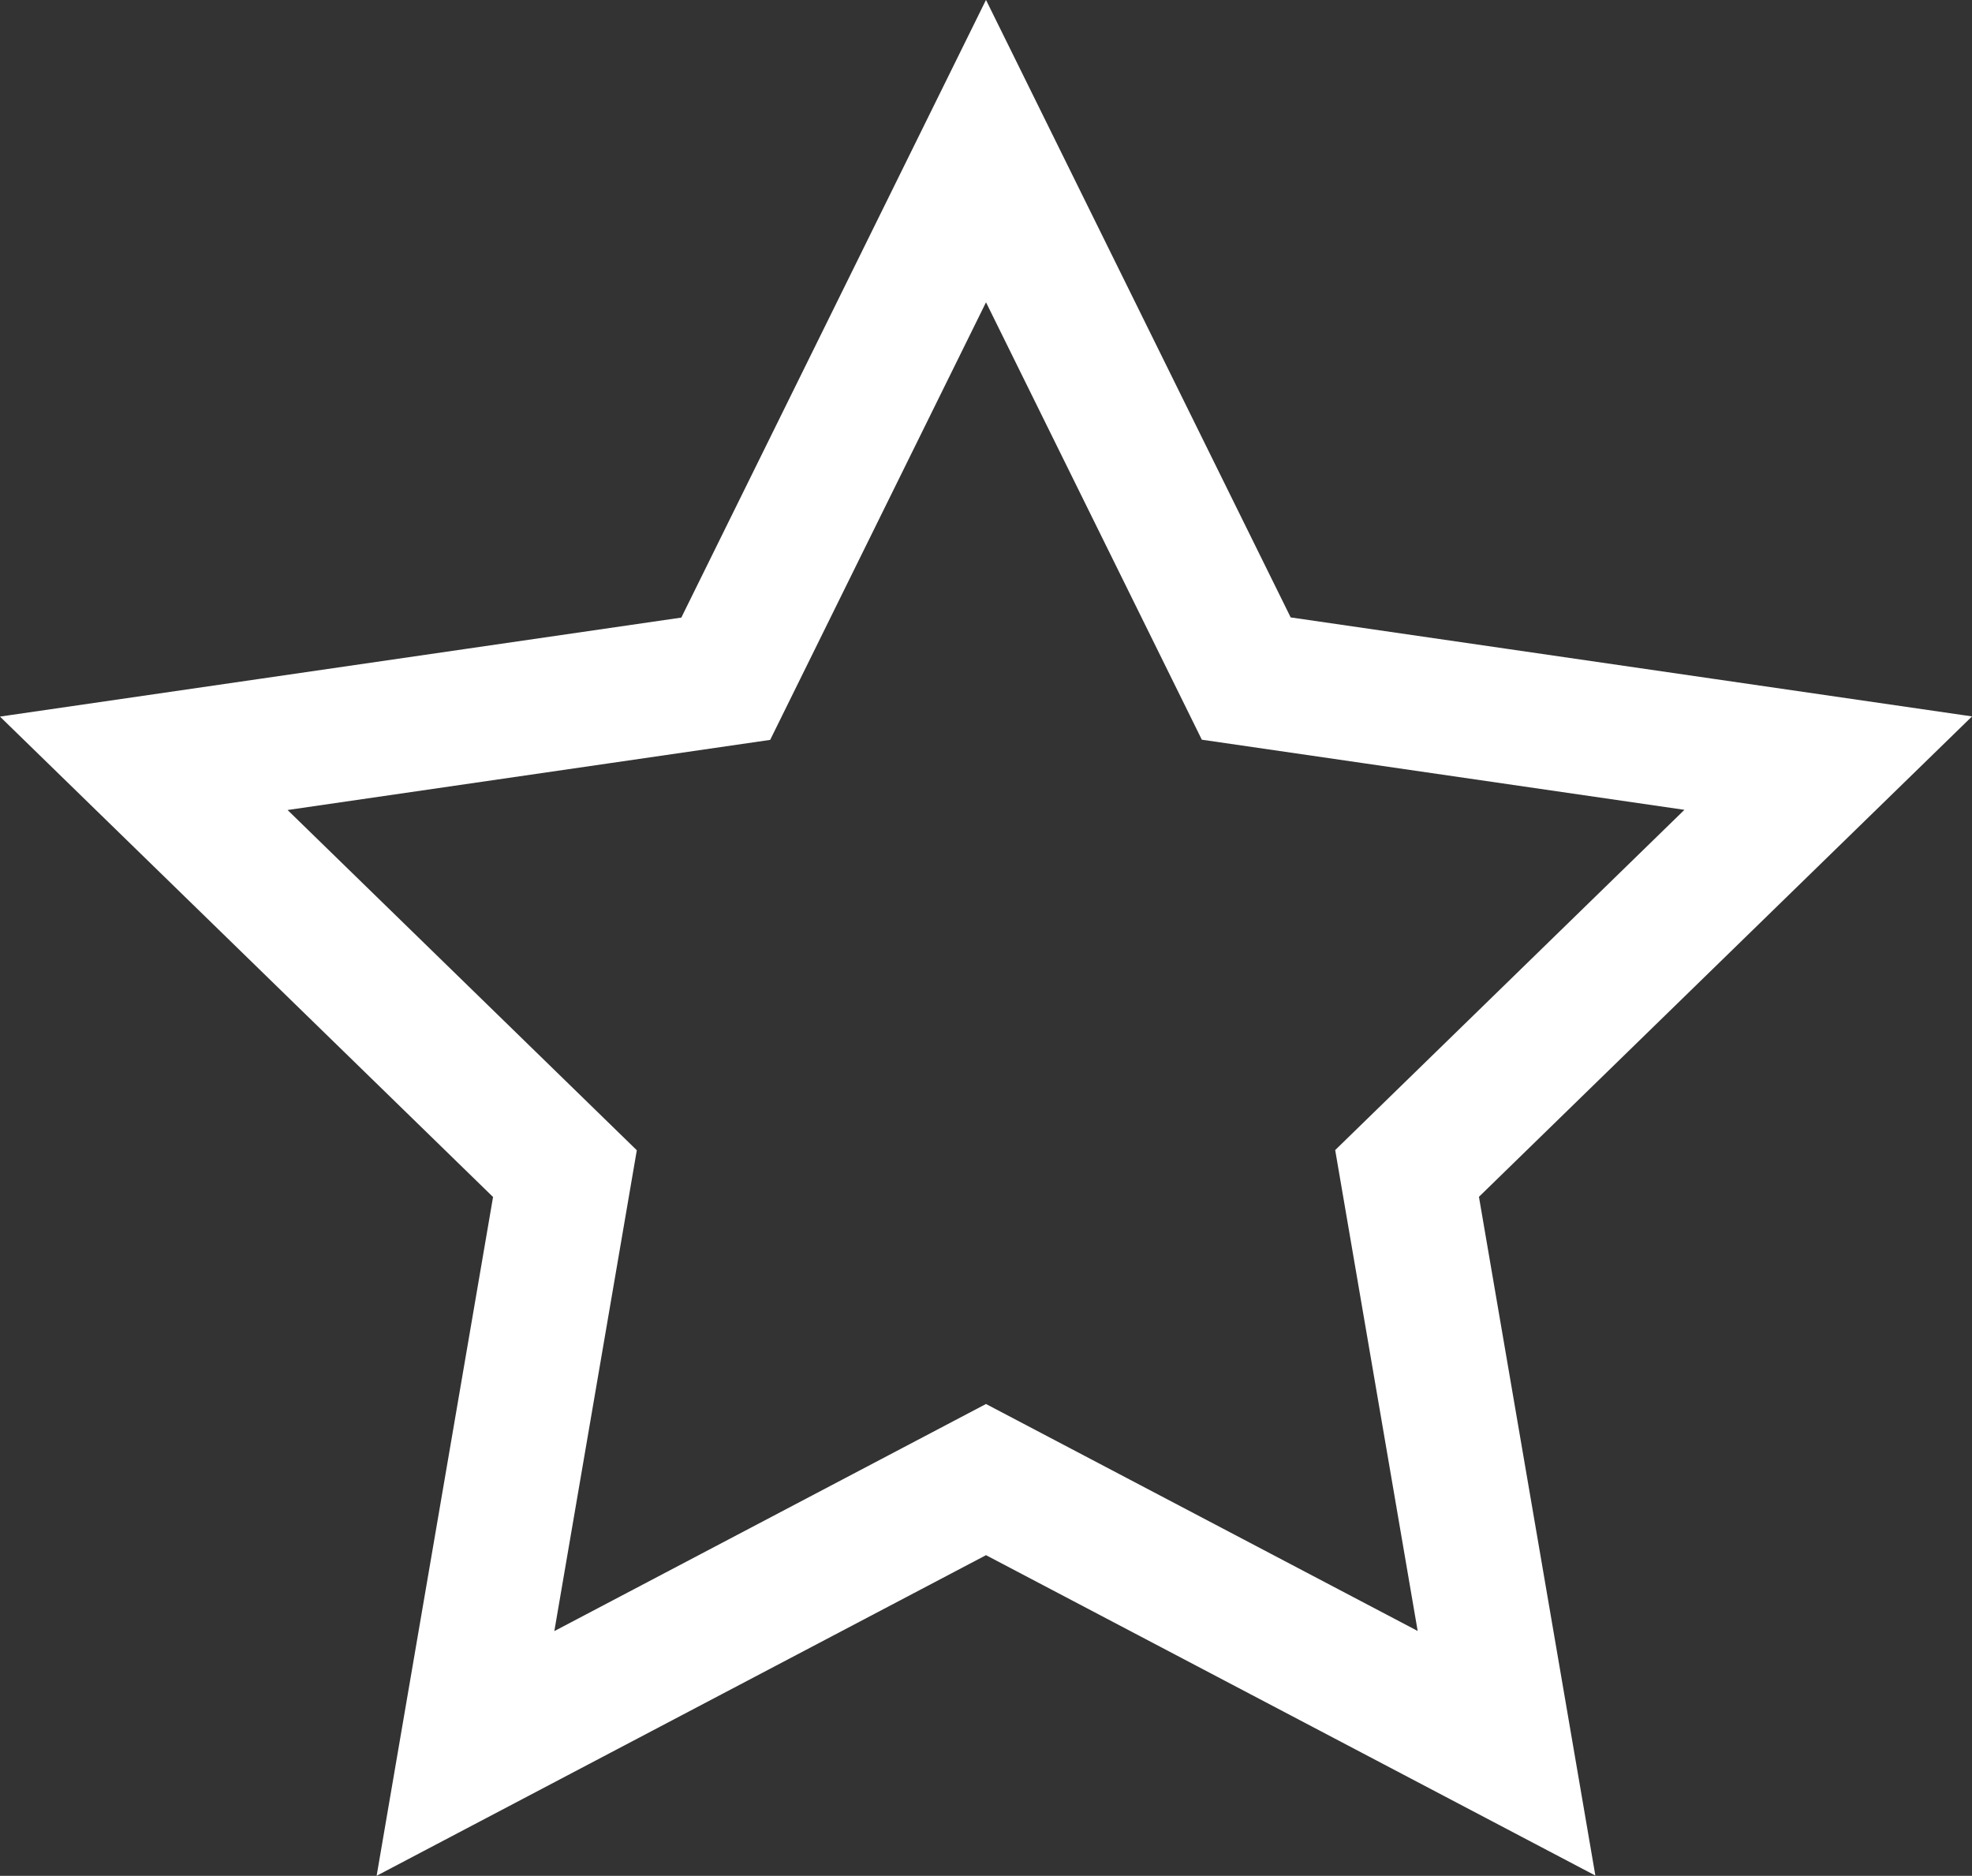 <svg xmlns="http://www.w3.org/2000/svg" width="22.11" height="21.029" viewBox="0 0 22.11 21.029">
  <rect x="0" y="0" width="22.11" height="21.029" fill="#333333" stroke="none"/>
  <g id="Grupo_873" data-name="Grupo 873" transform="translate(-1.781 -1.458)">
    <path id="Caminho_603" data-name="Caminho 603" d="M14.489,4.092l2.918,5.913,6.525.948-4.722,4.6,1.115,6.5-5.836-3.068L8.653,22.055l1.115-6.5-4.722-4.6,6.525-.948Z" transform="translate(-1.653 -0.94)" fill="none" stroke="#fff" stroke-width="1.5"/>
  </g>
</svg>
